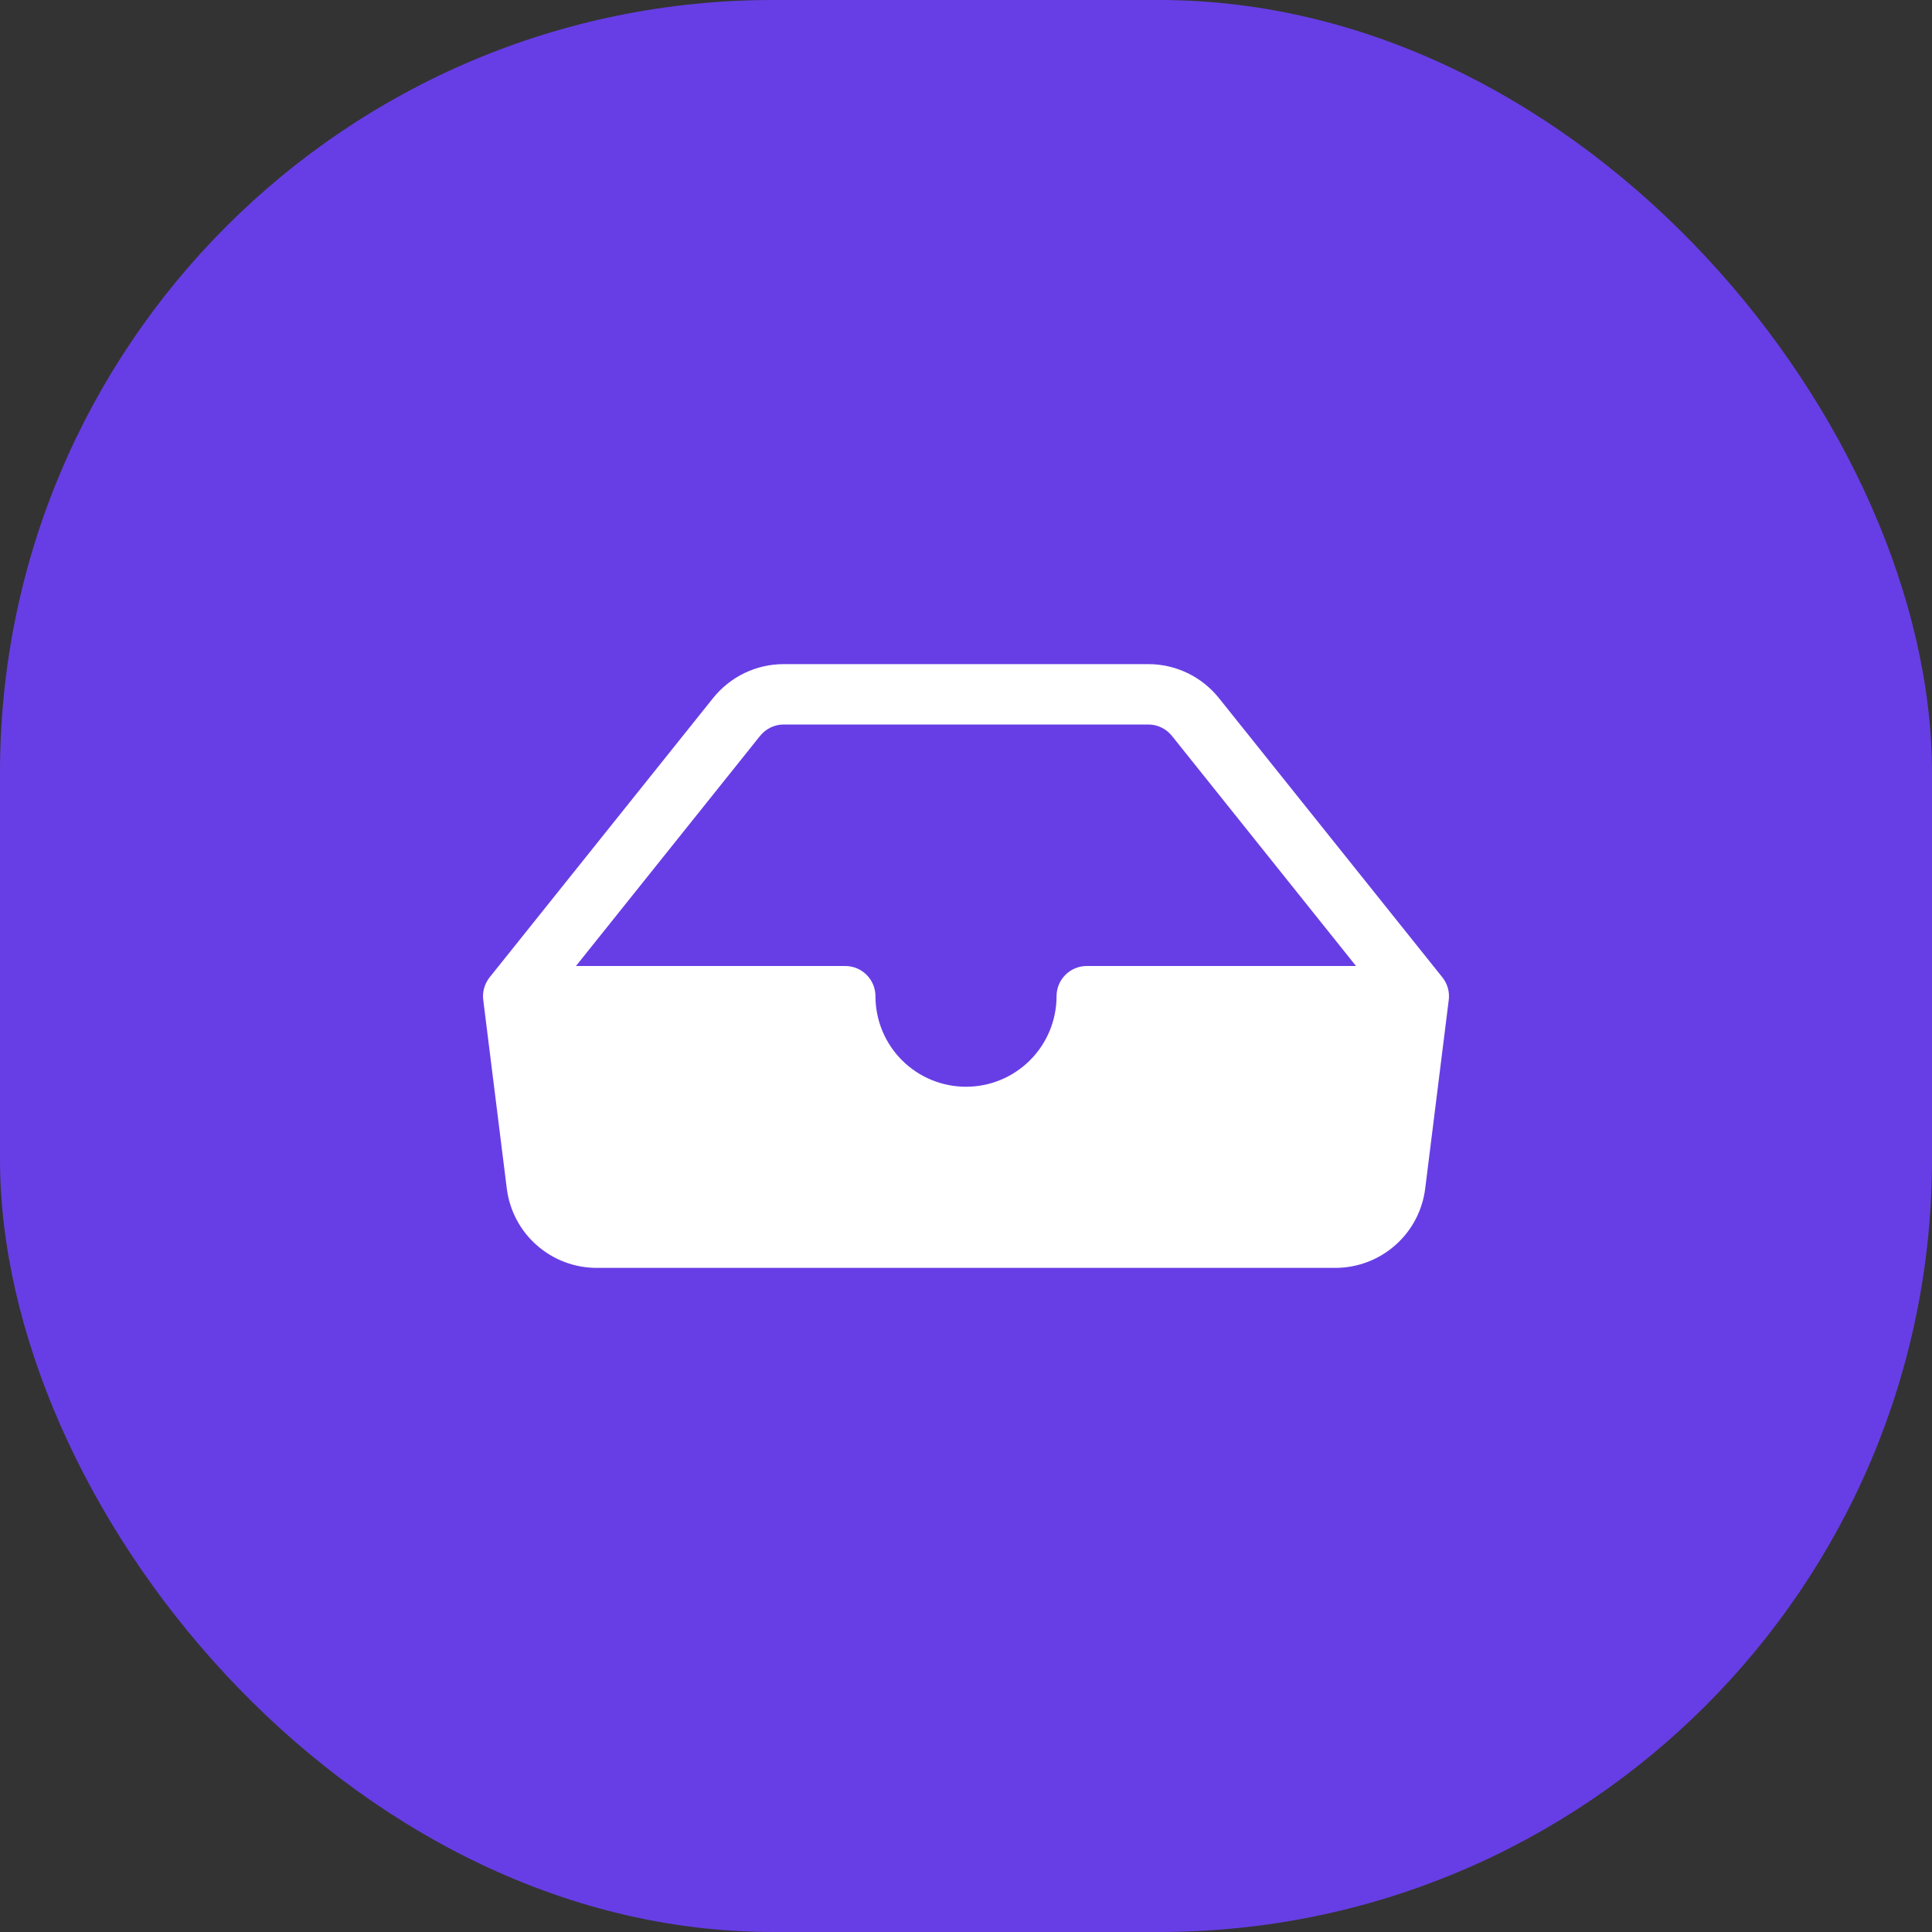 <svg width="60" height="60" viewBox="0 0 60 60" fill="none" xmlns="http://www.w3.org/2000/svg">
<rect x="0" y="0" width="60" height="60" fill="#333333" stroke="none"/>
<rect width="60" height="60" rx="24" fill="#673EE5"/>
<path d="M24.337 22.5C24.197 22.5 24.058 22.532 23.932 22.593C23.805 22.654 23.694 22.743 23.606 22.852L17.887 30H26.25C26.499 30 26.737 30.099 26.913 30.275C27.089 30.45 27.188 30.689 27.188 30.938C27.188 31.683 27.484 32.399 28.011 32.926C28.539 33.454 29.254 33.75 30 33.75C30.746 33.75 31.461 33.454 31.989 32.926C32.516 32.399 32.812 31.683 32.812 30.938C32.812 30.689 32.911 30.45 33.087 30.275C33.263 30.099 33.501 30 33.75 30H42.112L36.394 22.852C36.306 22.743 36.195 22.654 36.068 22.593C35.942 22.532 35.803 22.5 35.663 22.5H24.337ZM22.144 21.681C22.407 21.352 22.741 21.086 23.12 20.903C23.5 20.72 23.916 20.625 24.337 20.625H35.663C36.084 20.625 36.5 20.72 36.88 20.903C37.259 21.086 37.593 21.352 37.856 21.681L44.794 30.352C44.872 30.45 44.93 30.563 44.964 30.683C44.998 30.803 45.008 30.93 44.992 31.054L44.261 36.911C44.176 37.592 43.846 38.218 43.331 38.671C42.817 39.125 42.155 39.375 41.469 39.375H18.531C17.845 39.375 17.183 39.125 16.669 38.671C16.154 38.218 15.824 37.592 15.739 36.911L15.008 31.054C14.992 30.93 15.002 30.803 15.036 30.683C15.07 30.563 15.128 30.45 15.206 30.352L22.144 21.681Z" fill="white"/>
</svg>
